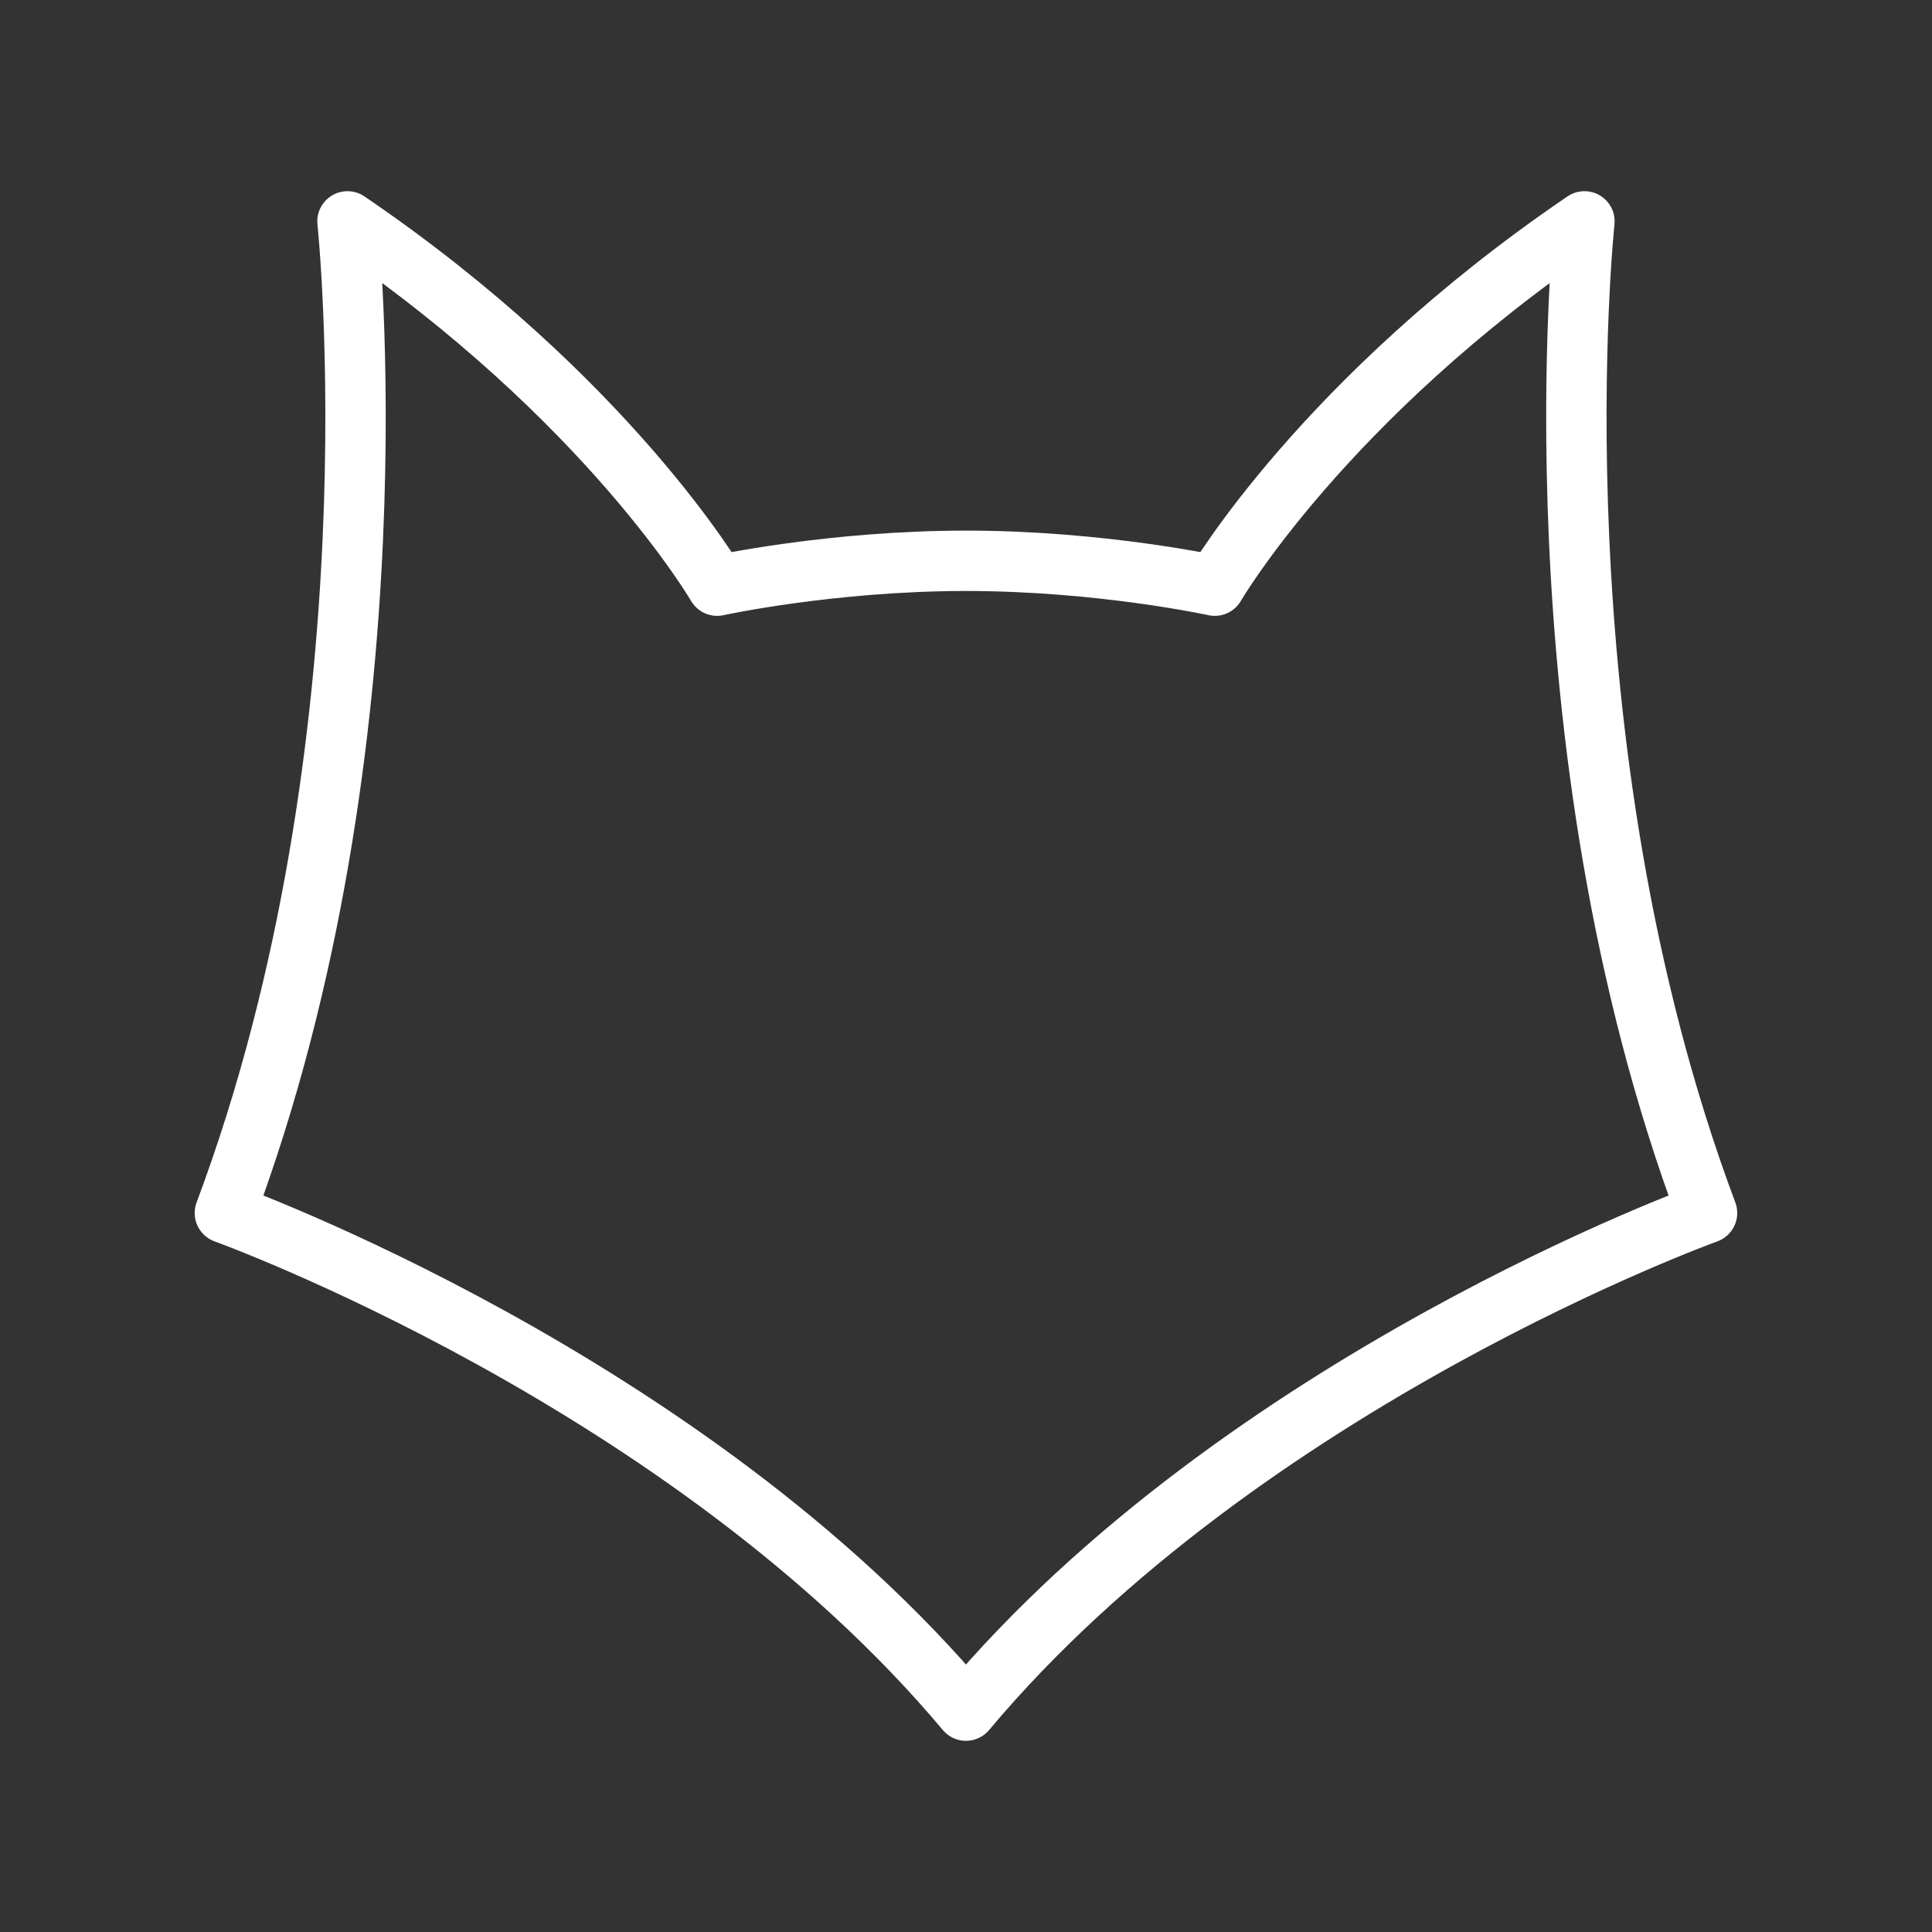 <ns0:svg xmlns:ns0="http://www.w3.org/2000/svg" id="a" viewBox="0 0 48 48" style="stroke-width:1.5px"><ns0:rect x="0" y="0" width="48" height="48" fill="#333333" stroke="none"/><ns0:defs style="stroke-width:1.5px"><ns0:style style="stroke-width:1.5px">.c{fill:none;stroke:#fff;stroke-linecap:round;stroke-linejoin:round;}</ns0:style></ns0:defs><ns0:path class="c" d="m24,13.933c3.356,0,6.181.618,6.181.618,0,0,2.693-4.636,9.184-9.051,0,0-1.369,12.848,3.046,24.637,0,0-11.524,4.15-18.412,12.363-6.888-8.212-18.412-12.363-18.412-12.363,4.415-11.789,3.046-24.637,3.046-24.637,6.49,4.415,9.184,9.051,9.184,9.051,0,0,2.826-.618,6.181-.618Z" style="stroke-width:1.5px" /></ns0:svg>